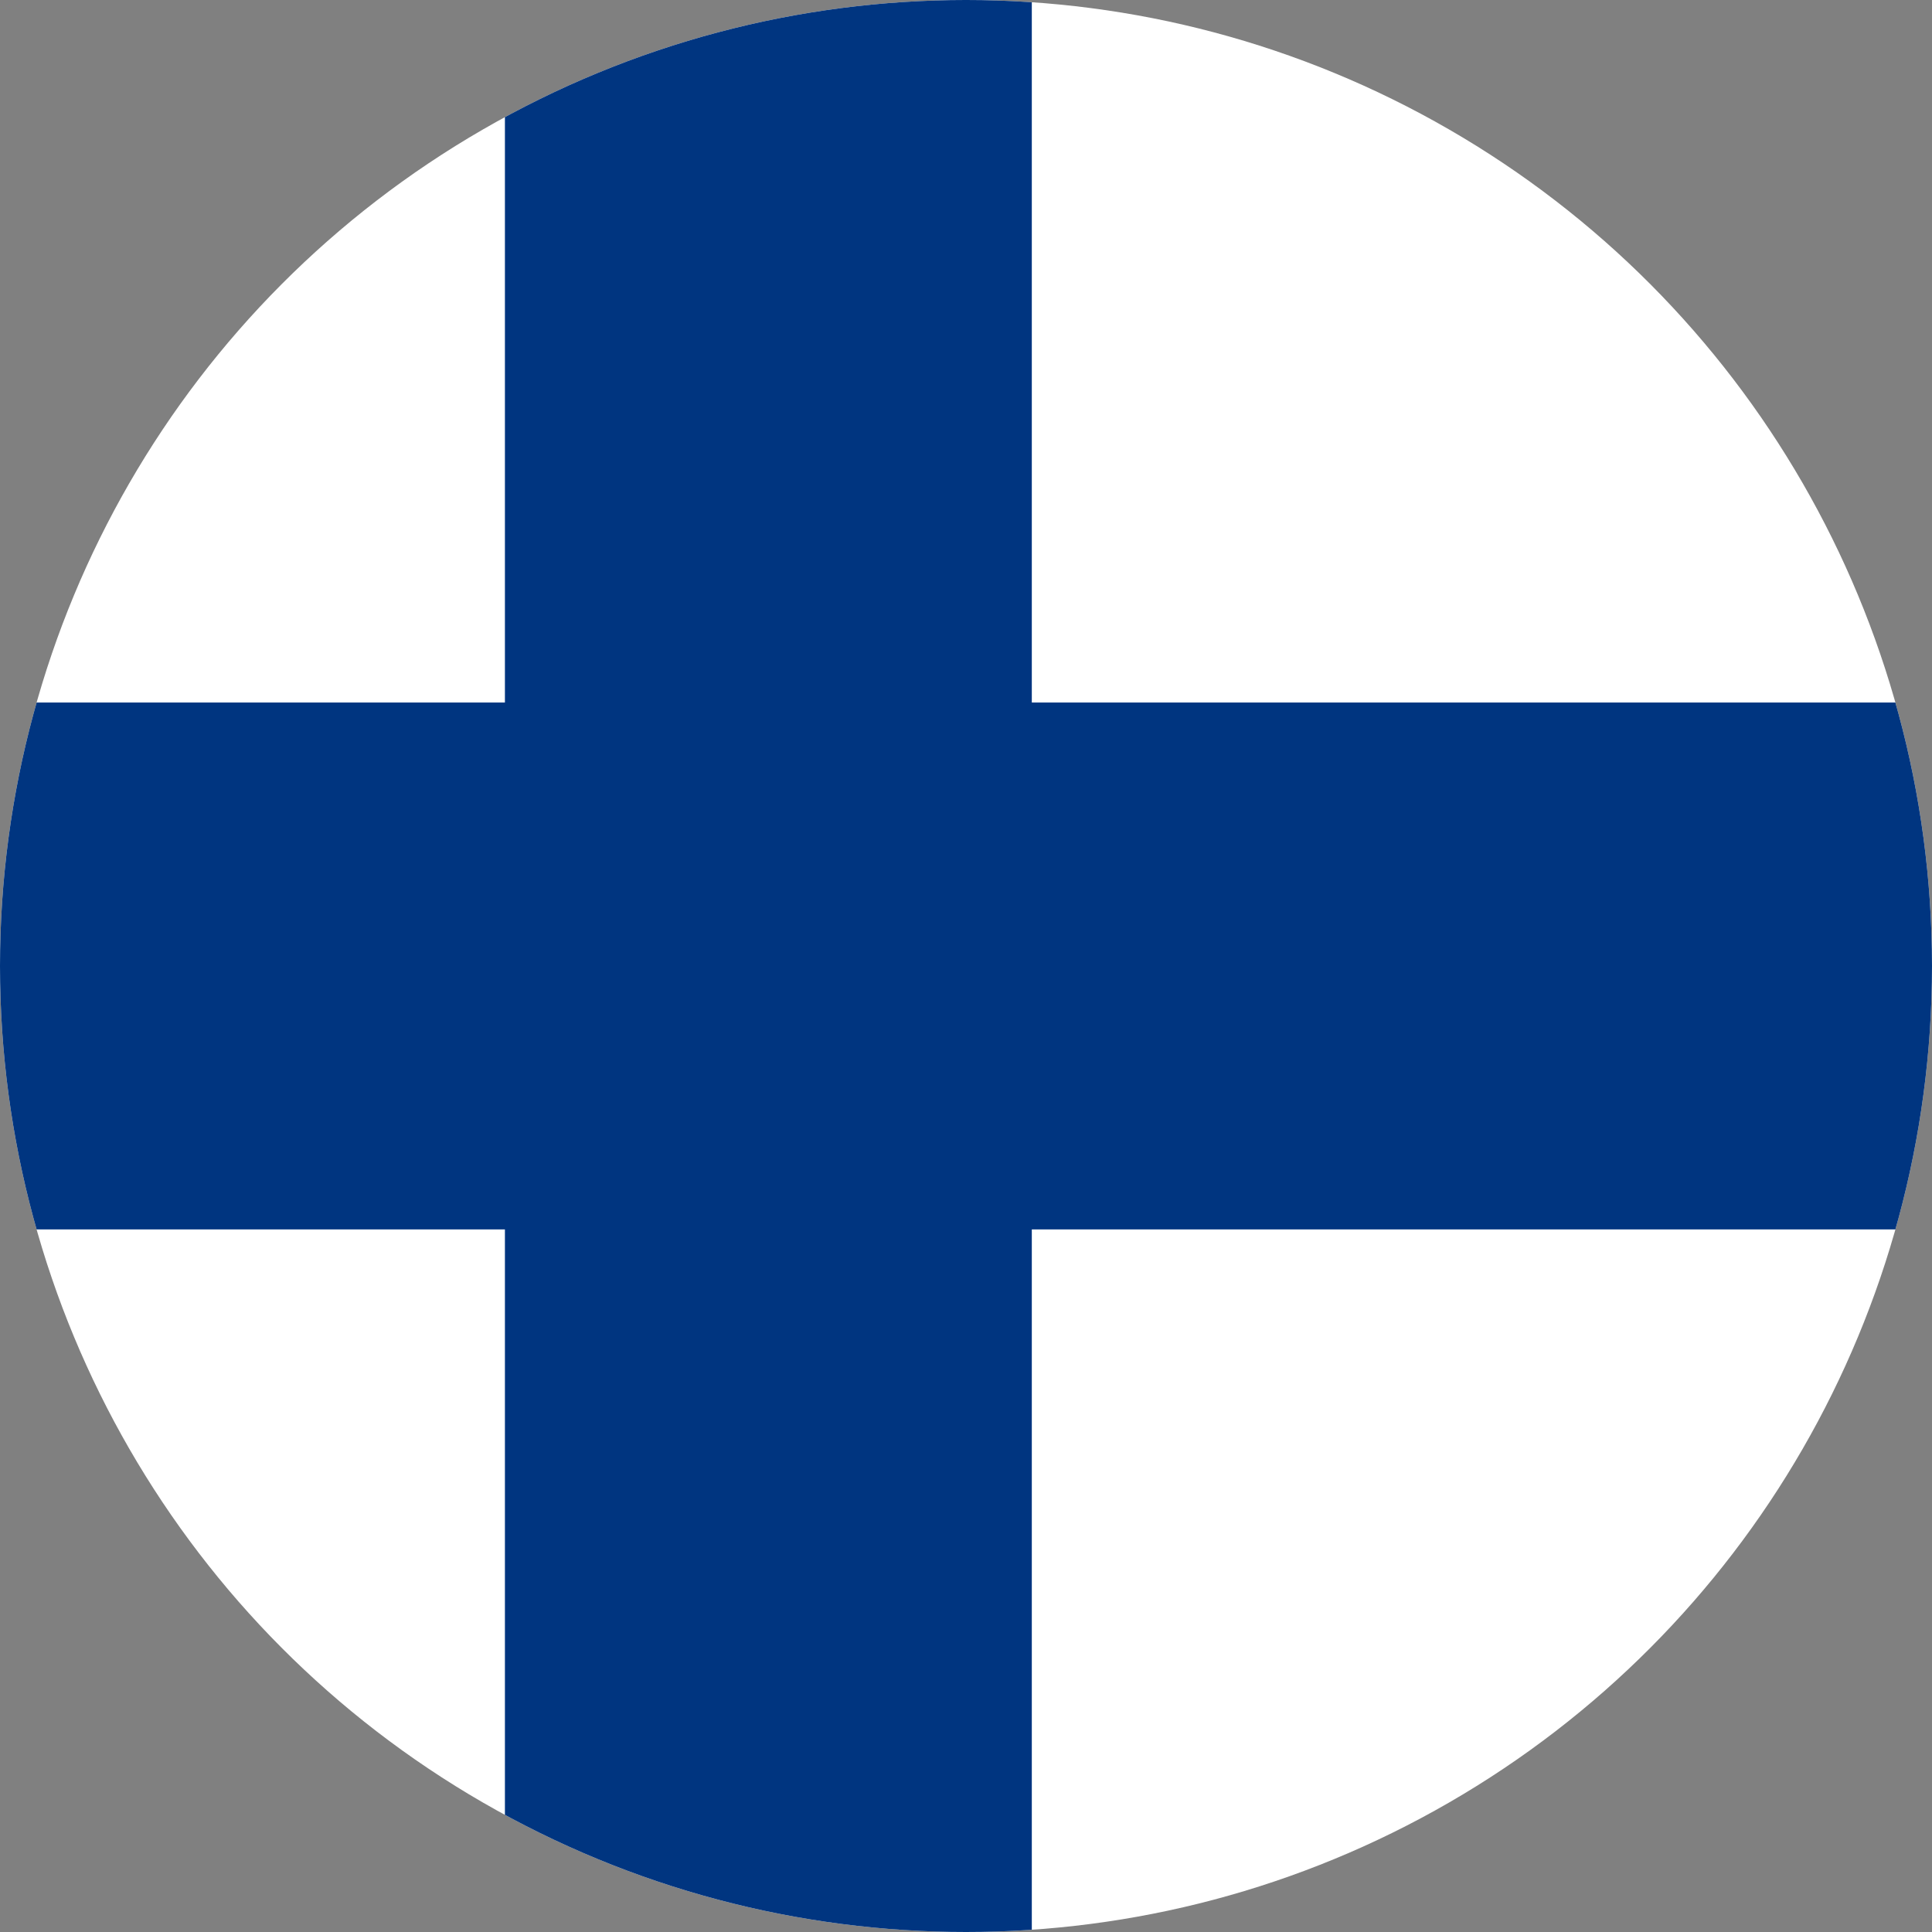<svg xmlns="http://www.w3.org/2000/svg" xmlns:xlink="http://www.w3.org/1999/xlink" width="32" height="32" viewBox="0 0 32 32">
  <rect x="0" y="0" width="32" height="32" fill="#808080" stroke="none"/>
  <defs>
    <clipPath id="clip-path">
      <circle id="Ellipse_3" data-name="Ellipse 3" cx="16" cy="16" r="16" transform="translate(307 218)" fill="#fff"/>
    </clipPath>
  </defs>
  <g id="Finland" transform="translate(-307 -218)" clip-path="url(#clip-path)">
    <g id="Finland-2" data-name="Finland" transform="translate(300.818 218)">
      <rect id="Rectangle_11" data-name="Rectangle 11" width="52.364" height="32" fill="#fff"/>
      <rect id="Rectangle_12" data-name="Rectangle 12" width="52.364" height="8.727" transform="translate(0 11.636)" fill="#003580"/>
      <rect id="Rectangle_13" data-name="Rectangle 13" width="8.727" height="32" transform="translate(14.545)" fill="#003580"/>
    </g>
  </g>
</svg>
